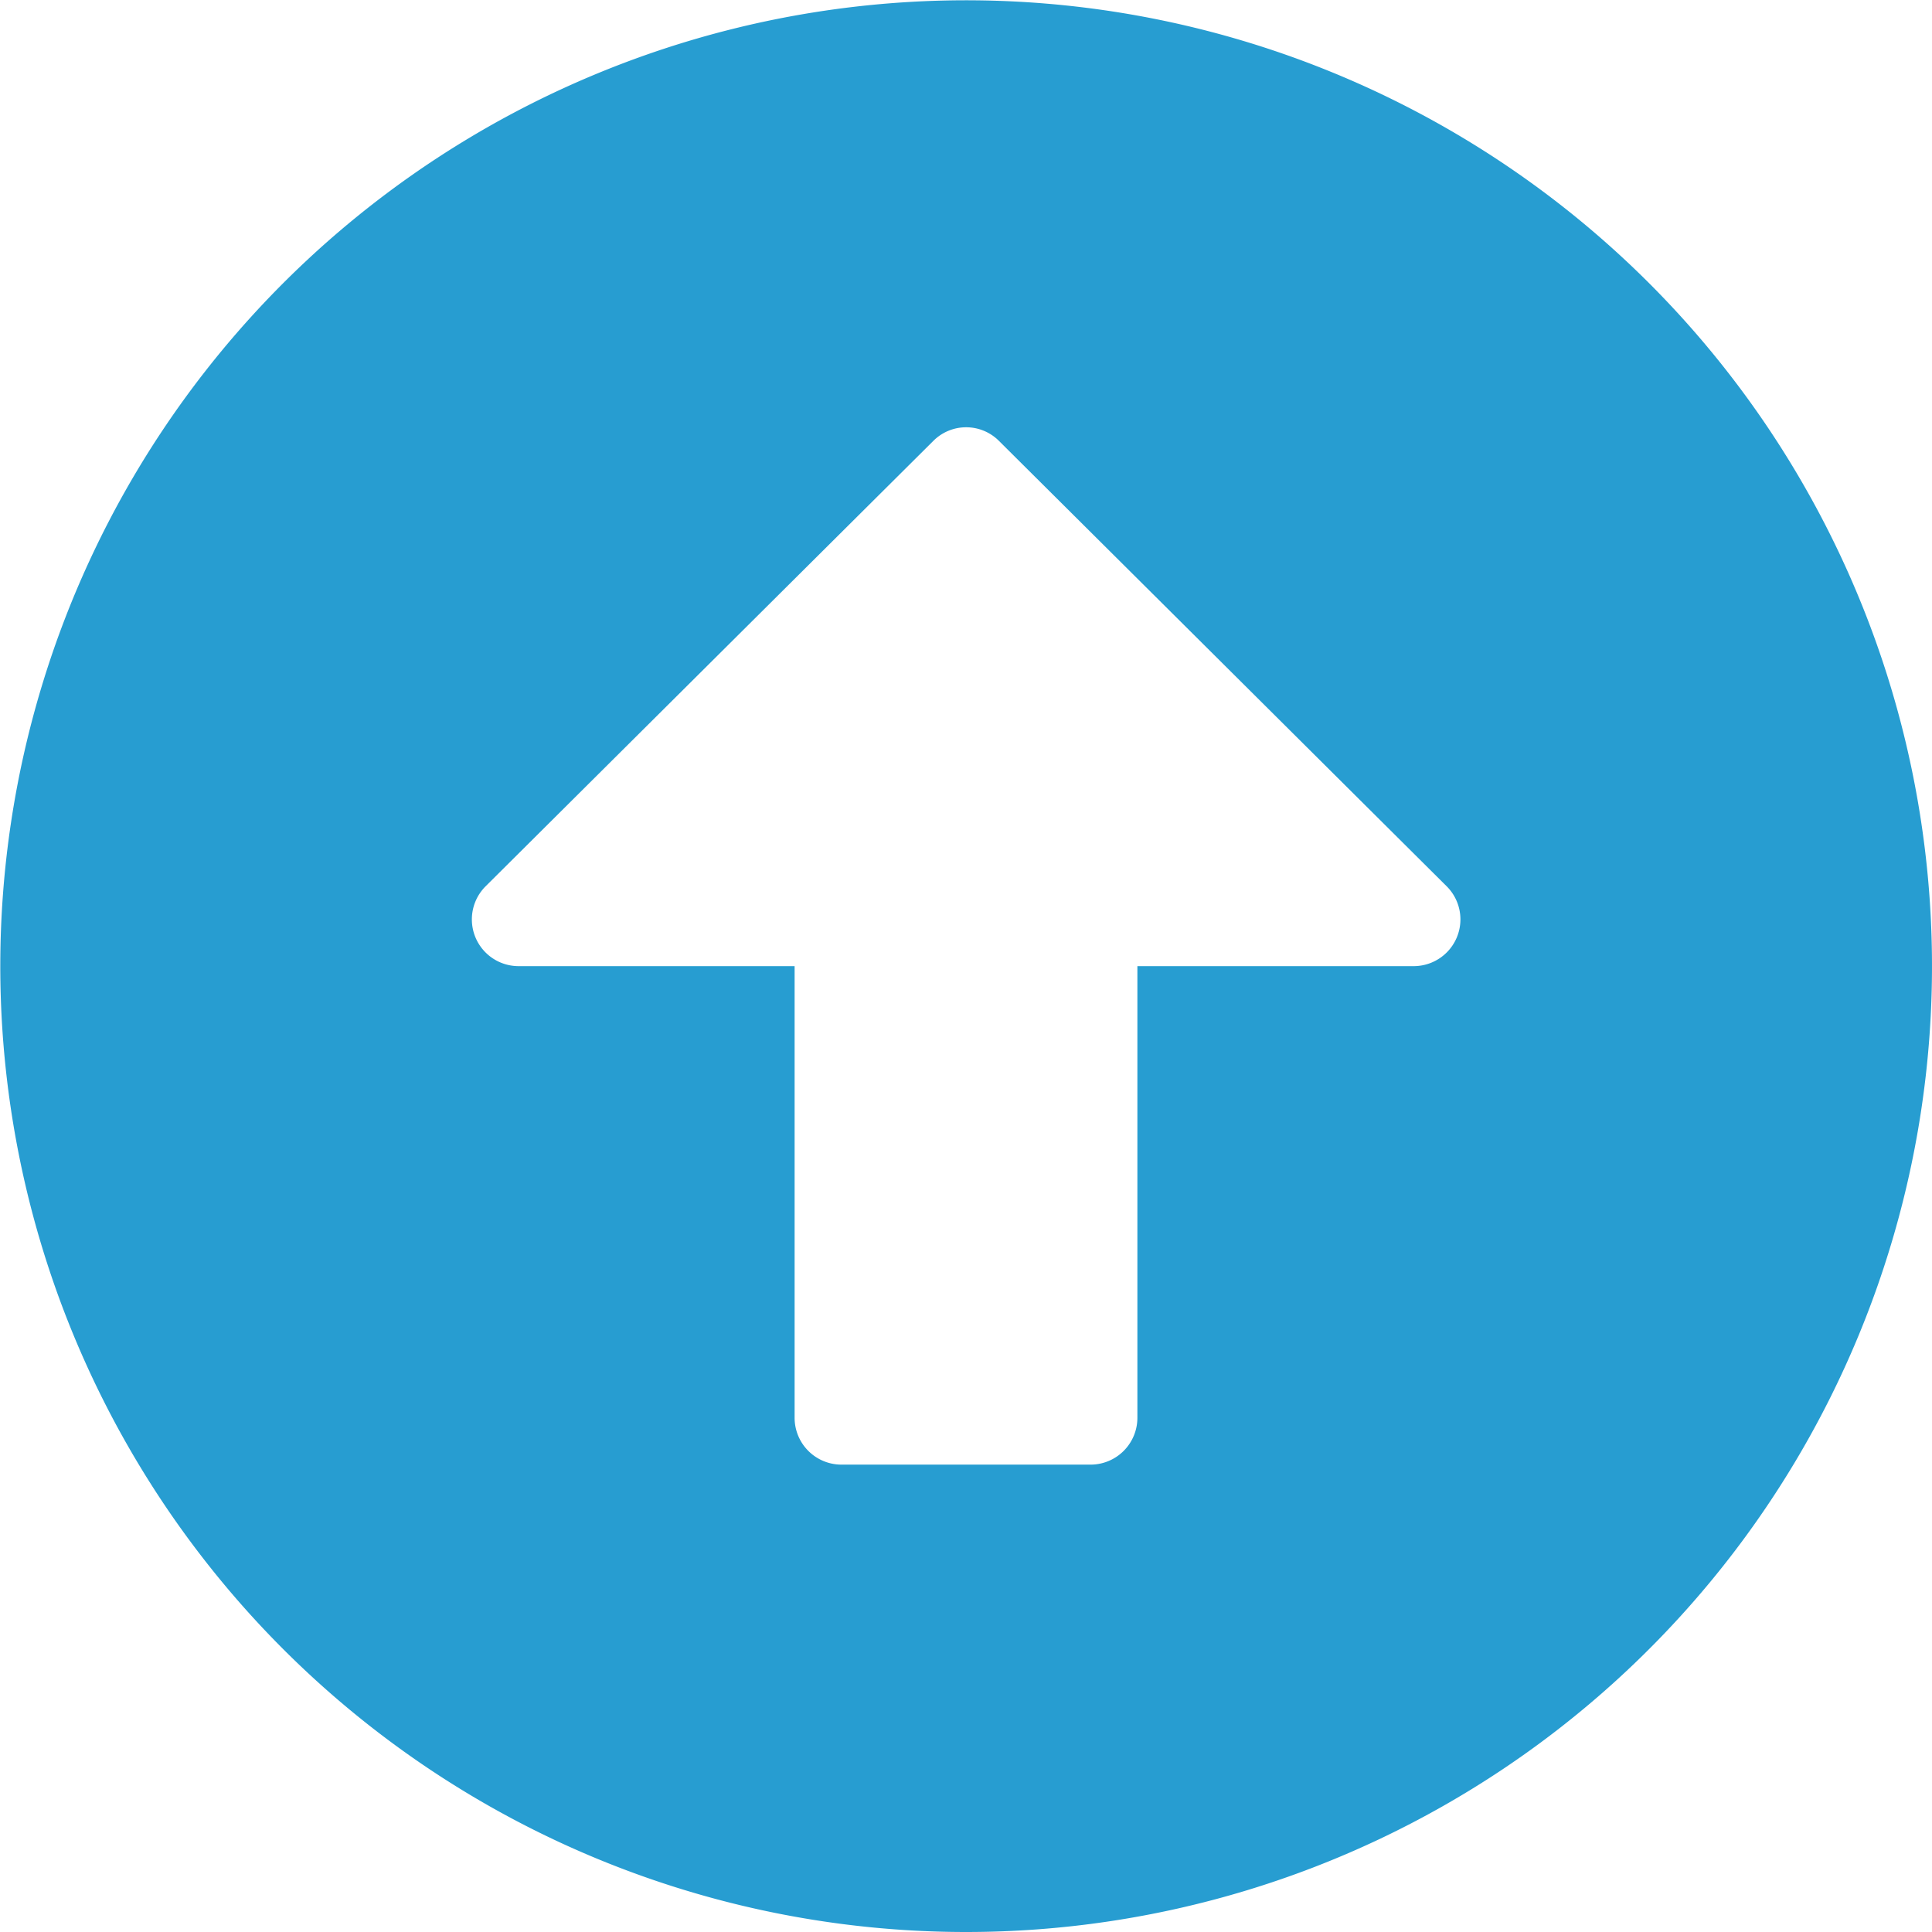 <svg xmlns="http://www.w3.org/2000/svg" width="20.003" height="20.003" viewBox="0 0 20.003 20.003"><defs><style>.a{fill:#279dd1;}</style></defs><path class="a" d="M28,18A10,10,0,1,1,18,8,10,10,0,0,1,28,18ZM16.227,13.323V18H13.368a.484.484,0,0,0-.343.827l4.634,4.61a.48.48,0,0,0,.682,0l4.634-4.61A.484.484,0,0,0,22.632,18H19.776V13.323a.485.485,0,0,0-.484-.484H16.711A.485.485,0,0,0,16.227,13.323Z" transform="translate(28.003 28.003) rotate(180)"/></svg>